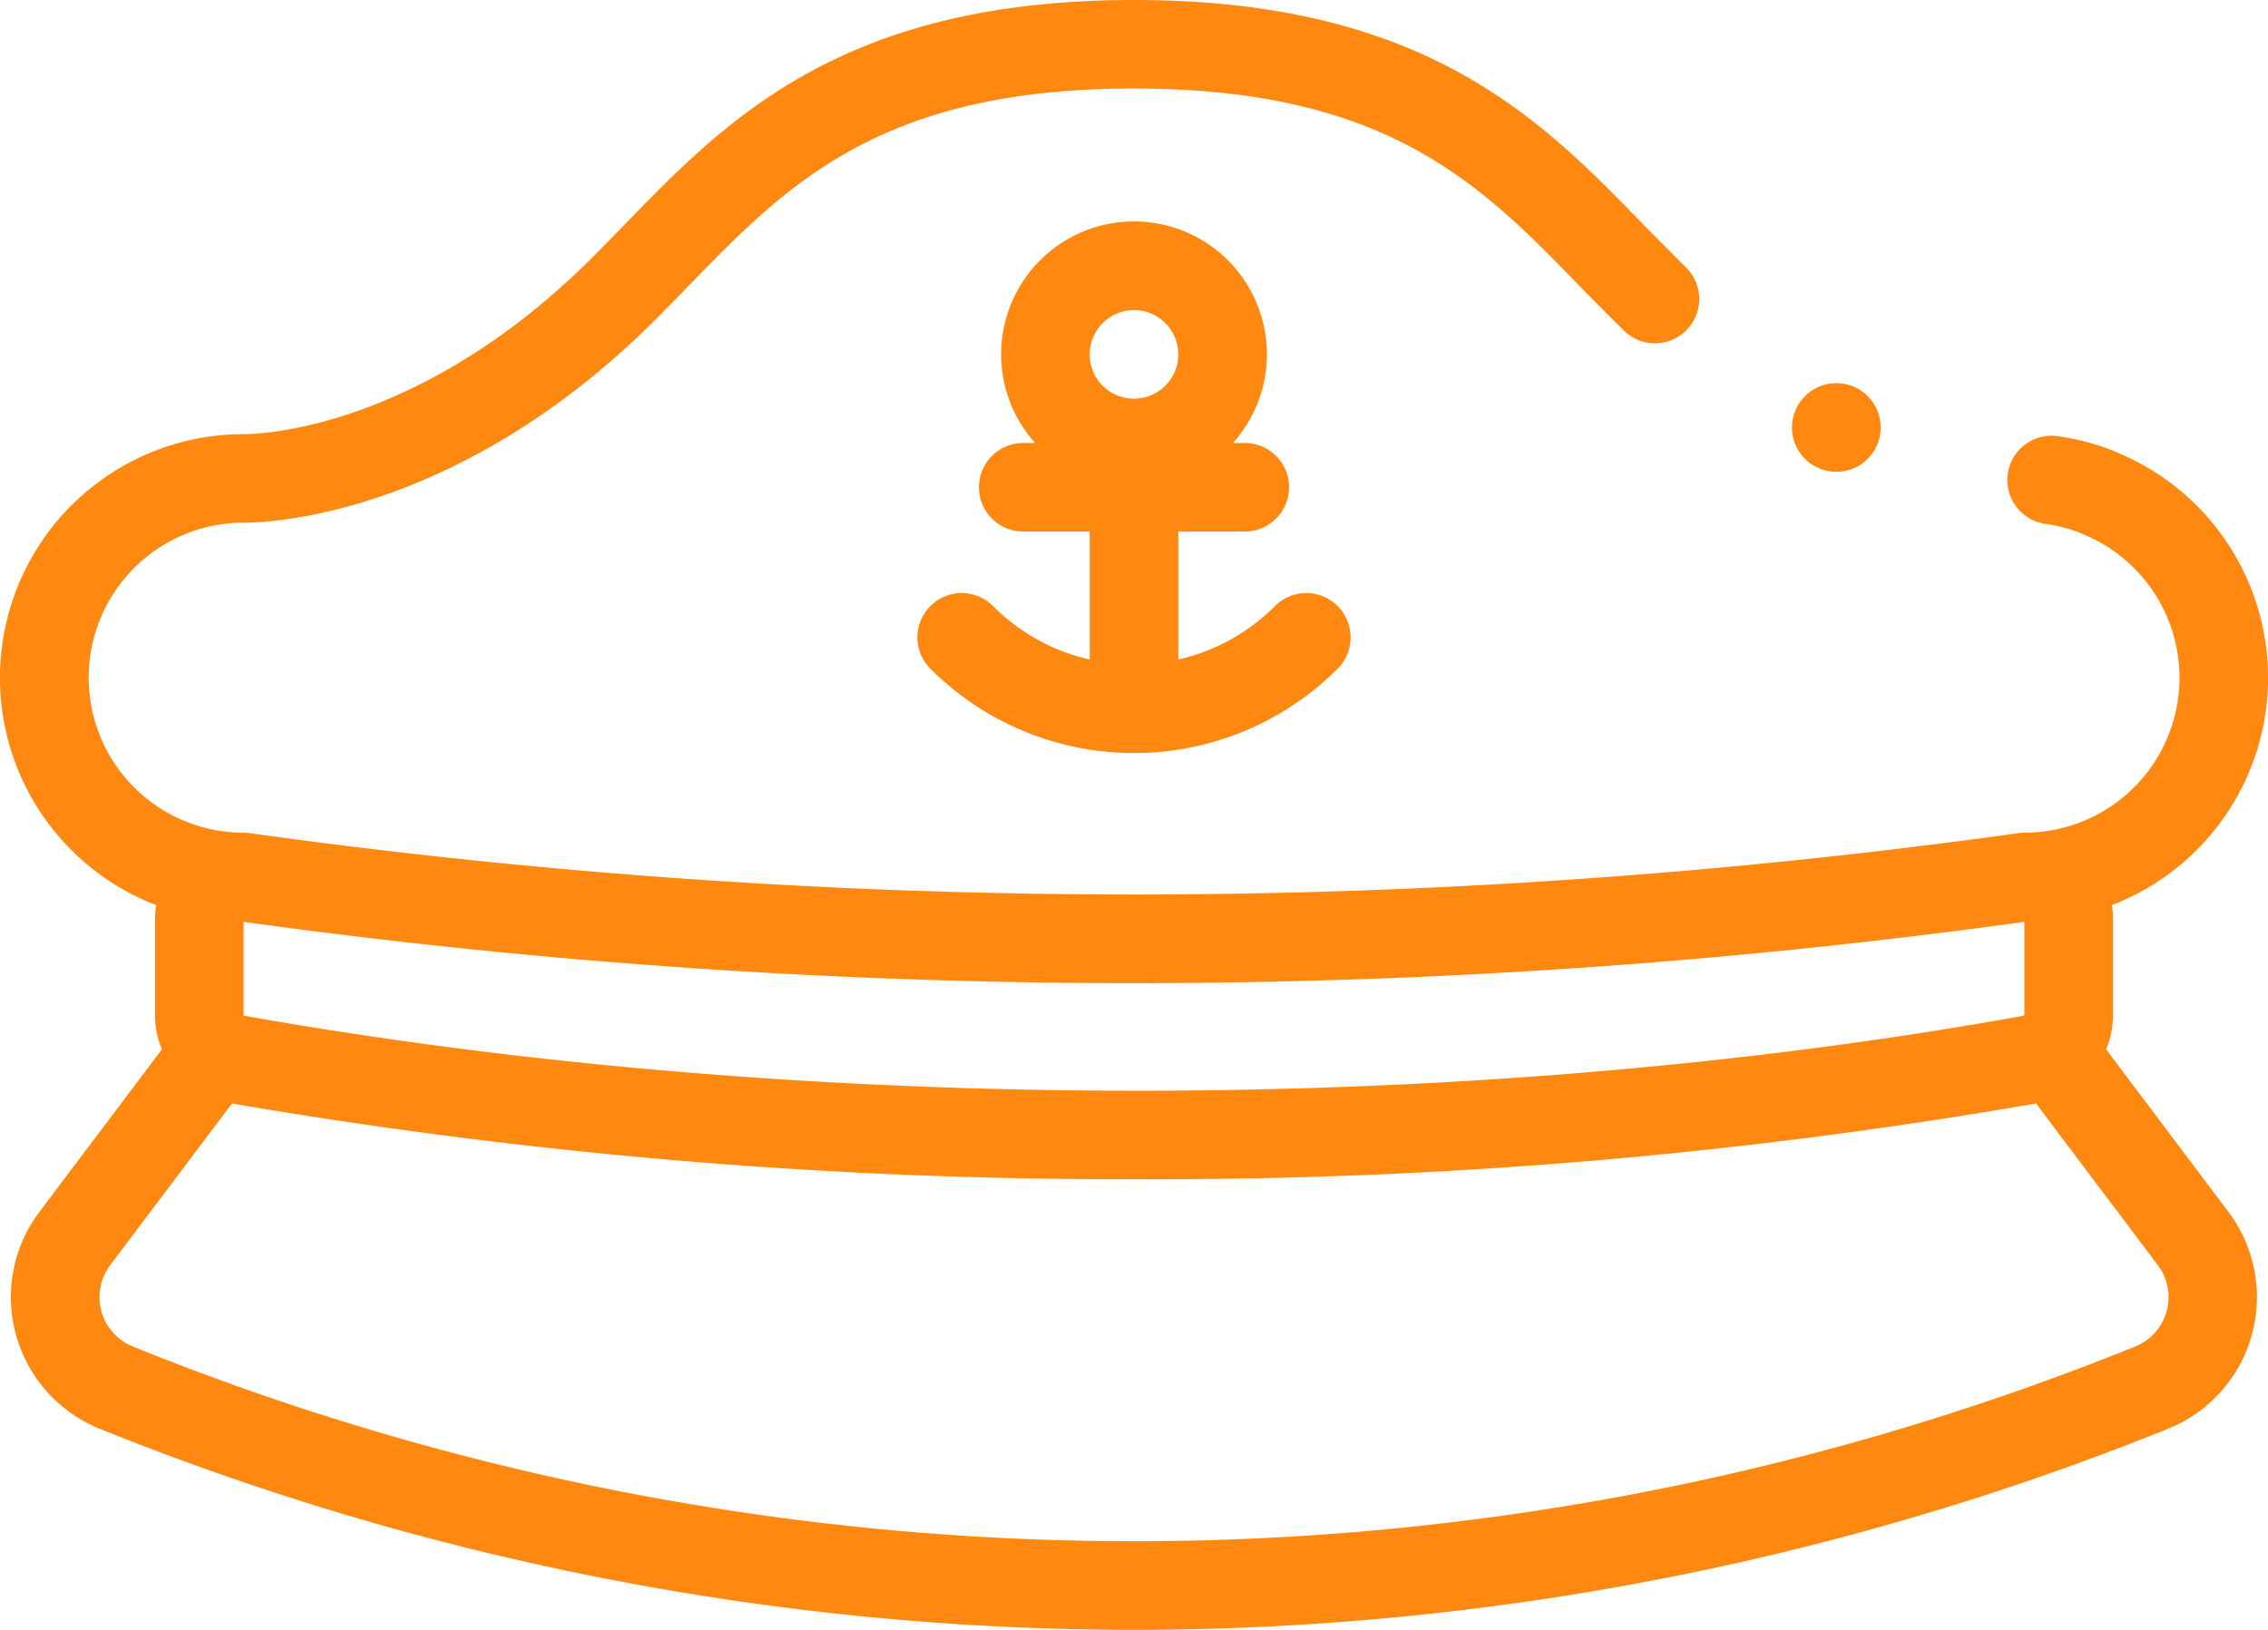 <svg id="_025-sailor_hat" data-name="025-sailor hat" xmlns="http://www.w3.org/2000/svg" width="163.417" height="117.456" viewBox="0 0 163.417 117.456">
  <path id="Path_22" data-name="Path 22" d="M151.749,147.616a6.239,6.239,0,0,0,.5-2.426v-6.967a6.493,6.493,0,0,0-.078-1,17.549,17.549,0,0,0,.459-32.575l.007-.016a17.439,17.439,0,0,0-4.381-1.2,2.909,2.909,0,0,0-.437-.032,3.193,3.193,0,0,0-.428,6.356,11.022,11.022,0,0,1,2.5.645l-.011.014a11.169,11.169,0,0,1-3.259,21.568h-.009c-.5.032-.827.009-1.185.059a461.65,461.65,0,0,1-127.427,0c-.358-.05-.689-.027-1.185-.059H16.8a11.172,11.172,0,0,1,.73-22.318c1.124.018,15.188-.118,29.729-14.662.785-.786,1.566-1.59,2.321-2.368,7.114-7.331,13.833-14.255,32.127-14.255s25.014,6.924,32.127,14.255c.582.6,2.908,2.94,3.2,3.214a3.191,3.191,0,1,0,4.424-4.6c-.259-.252-2.58-2.588-3.039-3.061C111.05,80.6,102.7,72,81.708,72S52.365,80.6,45,88.193c-.738.761-1.5,1.548-2.254,2.3-12.789,12.791-24.639,12.791-25.116,12.793h-.076a17.556,17.556,0,0,0-6.305,33.941,6.475,6.475,0,0,0-.078,1v6.967a6.256,6.256,0,0,0,.494,2.427L2.839,159.334A10.222,10.222,0,0,0,7.2,174.968a199.505,199.505,0,0,0,74.5,14.487,199.505,199.505,0,0,0,74.5-14.487,10.222,10.222,0,0,0,4.365-15.634Zm-5.888-9.185v6.726a.316.316,0,0,1-.138.056c-39.77,7.185-87.636,7.184-128.041,0a.287.287,0,0,1-.129-.052v-6.728A468.012,468.012,0,0,0,145.861,138.432ZM156.108,166.5a3.827,3.827,0,0,1-2.277,2.542,192.467,192.467,0,0,1-144.246,0,3.837,3.837,0,0,1-1.647-5.868l8.778-11.653a378.853,378.853,0,0,0,65.23,5.457,370.8,370.8,0,0,0,64.755-5.457l8.777,11.652A3.8,3.8,0,0,1,156.108,166.5Z" transform="translate(0.001 -72)" fill="#f81"/>
  <path id="Path_23" data-name="Path 23" d="M212.665,149.754a3.192,3.192,0,1,0-4.5,4.527,20.739,20.739,0,0,0,29.254,0,3.192,3.192,0,1,0-4.5-4.527,14.273,14.273,0,0,1-6.934,3.82v-9.218h4.788a3.192,3.192,0,0,0,0-6.385h-.85a9.575,9.575,0,1,0-14.259,0h-.85a3.192,3.192,0,0,0,0,6.385H219.6v9.218A14.273,14.273,0,0,1,212.665,149.754Zm10.126-21.36a3.192,3.192,0,1,1-3.192,3.192A3.2,3.2,0,0,1,222.792,128.395Z" transform="translate(-141.083 -106.048)" fill="#f81"/>
  <path id="Path_24" data-name="Path 24" d="M406.363,164.587a0,0,0,0,1,0,0,3.194,3.194,0,1,0-1.484-4.265A3.183,3.183,0,0,0,406.366,164.59Z" transform="translate(-275.438 -130.906)" fill="#f81"/>
</svg>
